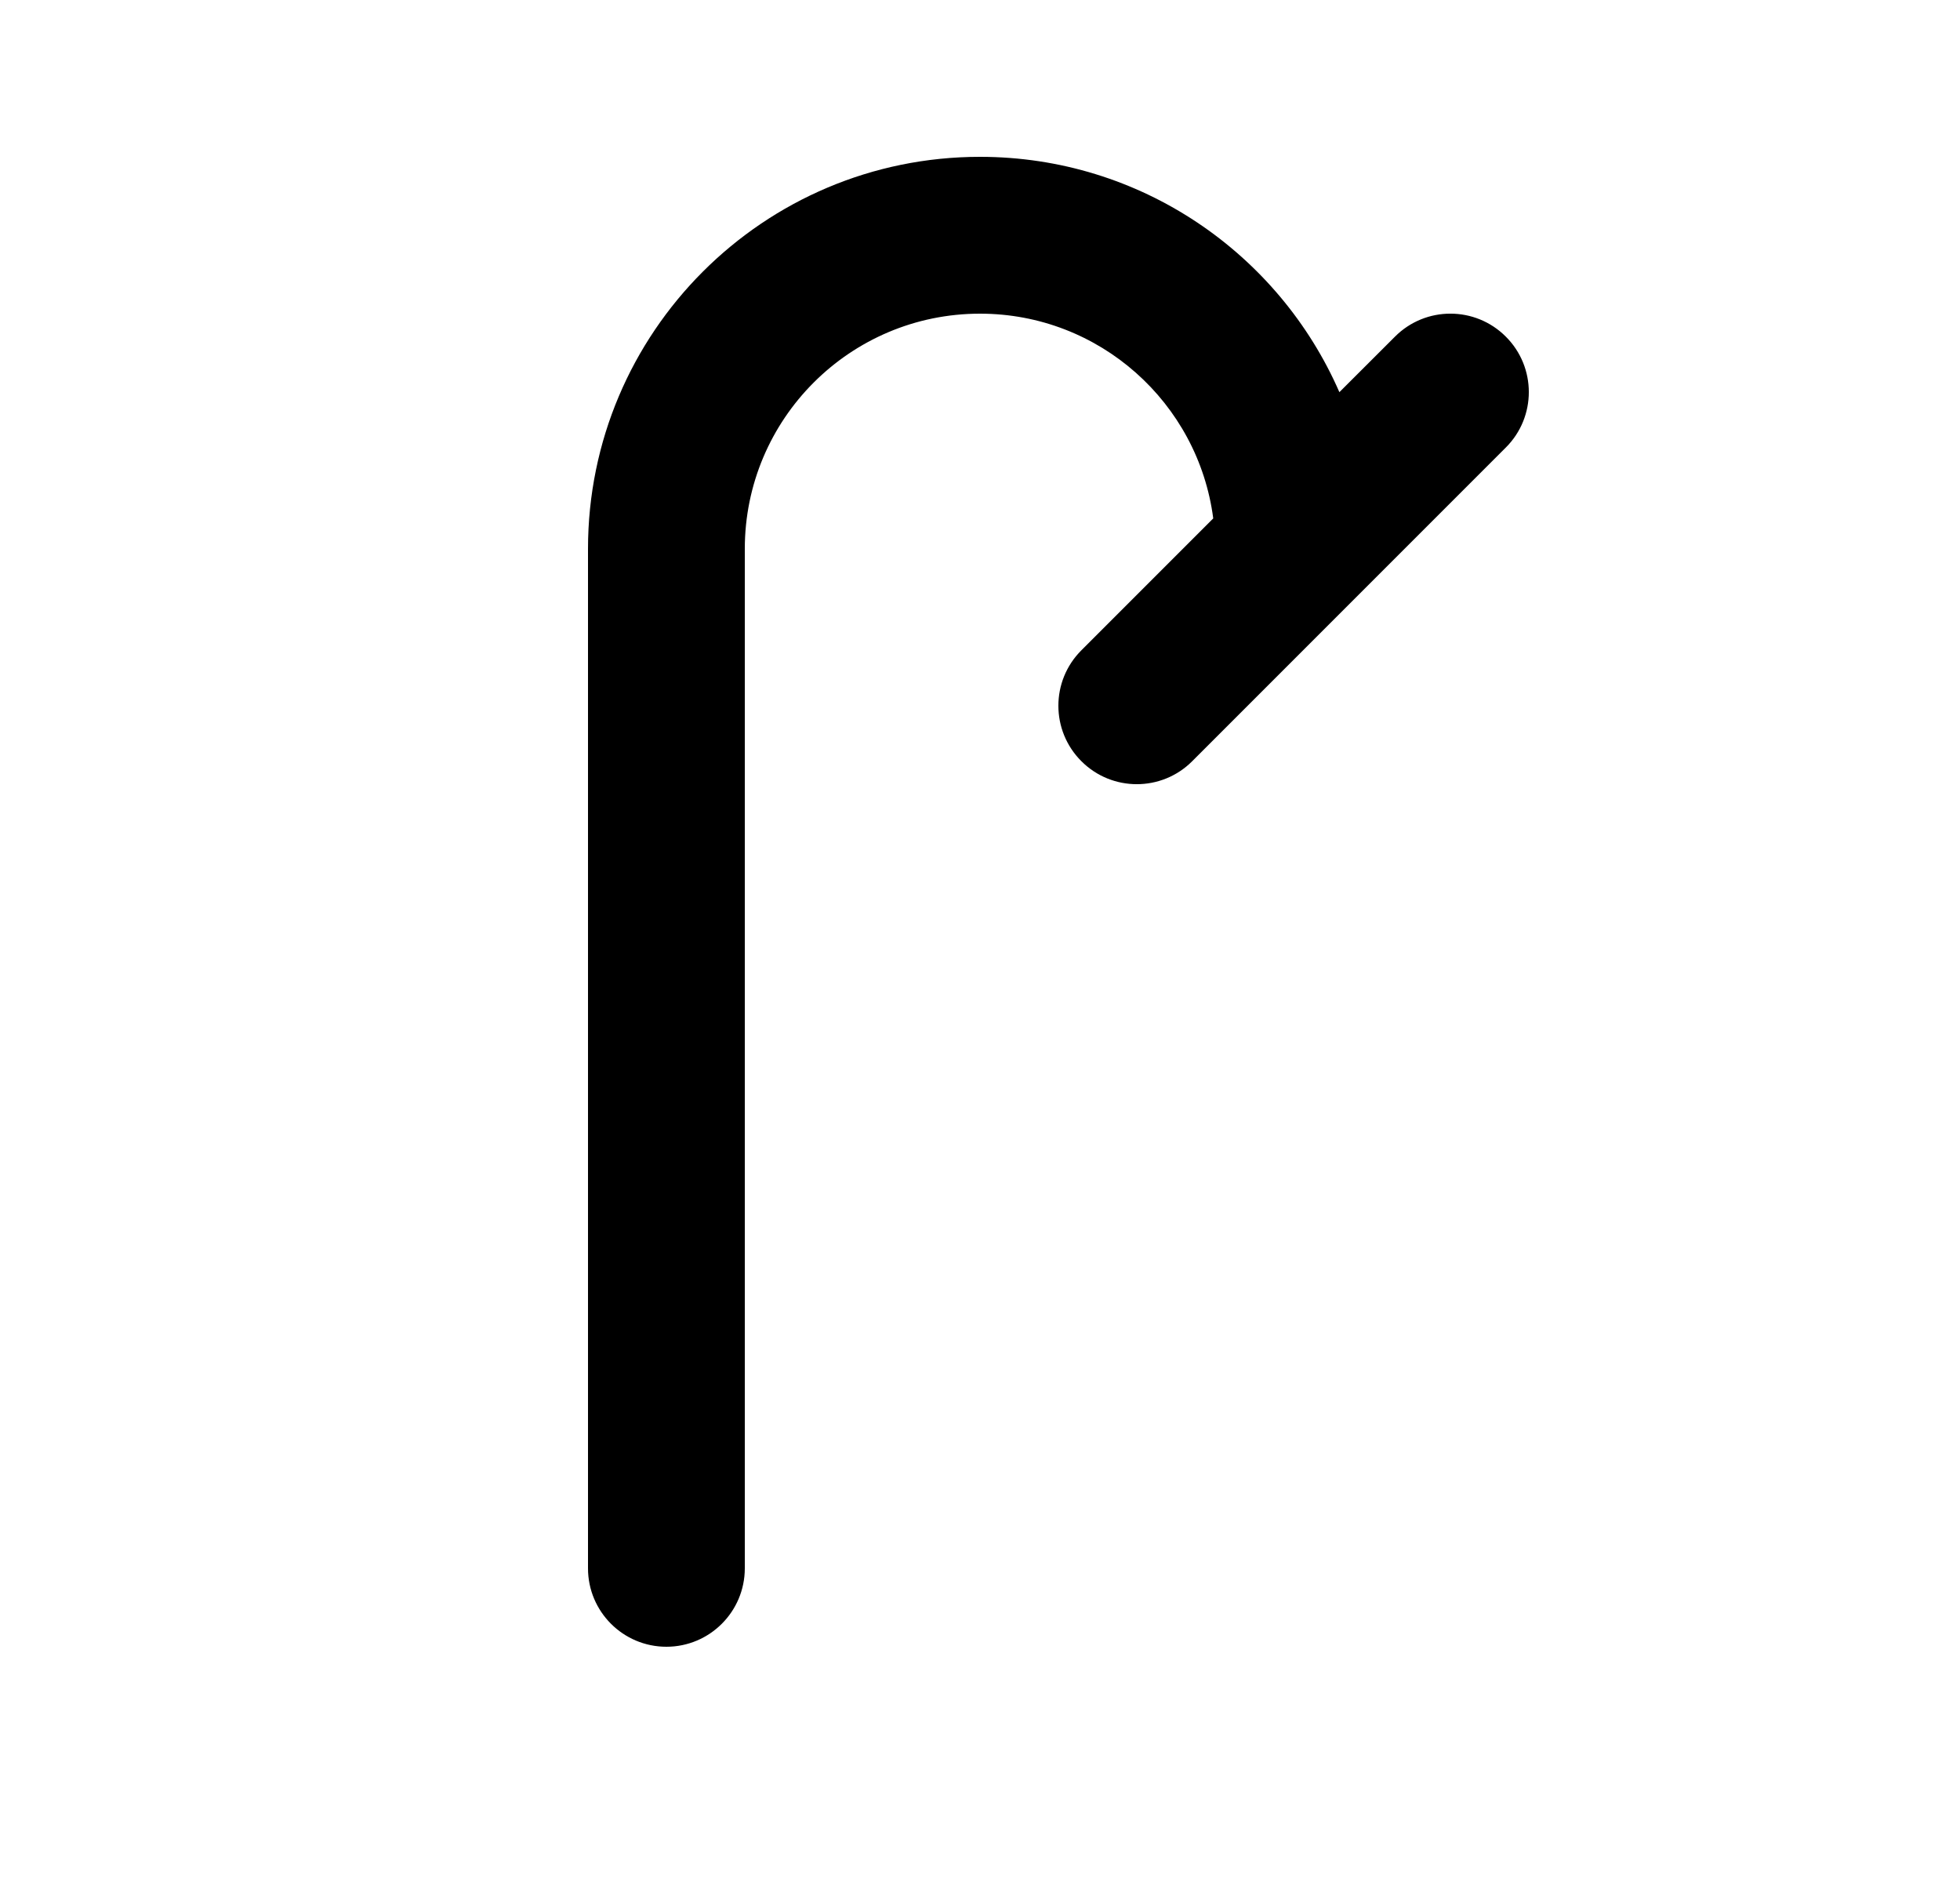 <svg width="25" height="24" viewBox="0 0 25 24" fill="none" xmlns="http://www.w3.org/2000/svg">
<path d="M9.5 7C9.5 5.343 10.843 4 12.5 4C14.025 4 15.284 5.138 15.475 6.611L13.793 8.293C13.402 8.683 13.402 9.317 13.793 9.707C14.183 10.098 14.817 10.098 15.207 9.707L19.207 5.707C19.598 5.317 19.598 4.683 19.207 4.293C18.817 3.902 18.183 3.902 17.793 4.293L17.084 5.001C16.313 3.235 14.551 2 12.5 2C9.739 2 7.5 4.239 7.5 7V20C7.5 20.552 7.948 21 8.5 21C9.052 21 9.5 20.552 9.5 20V7Z" fill="black"/>
</svg>
